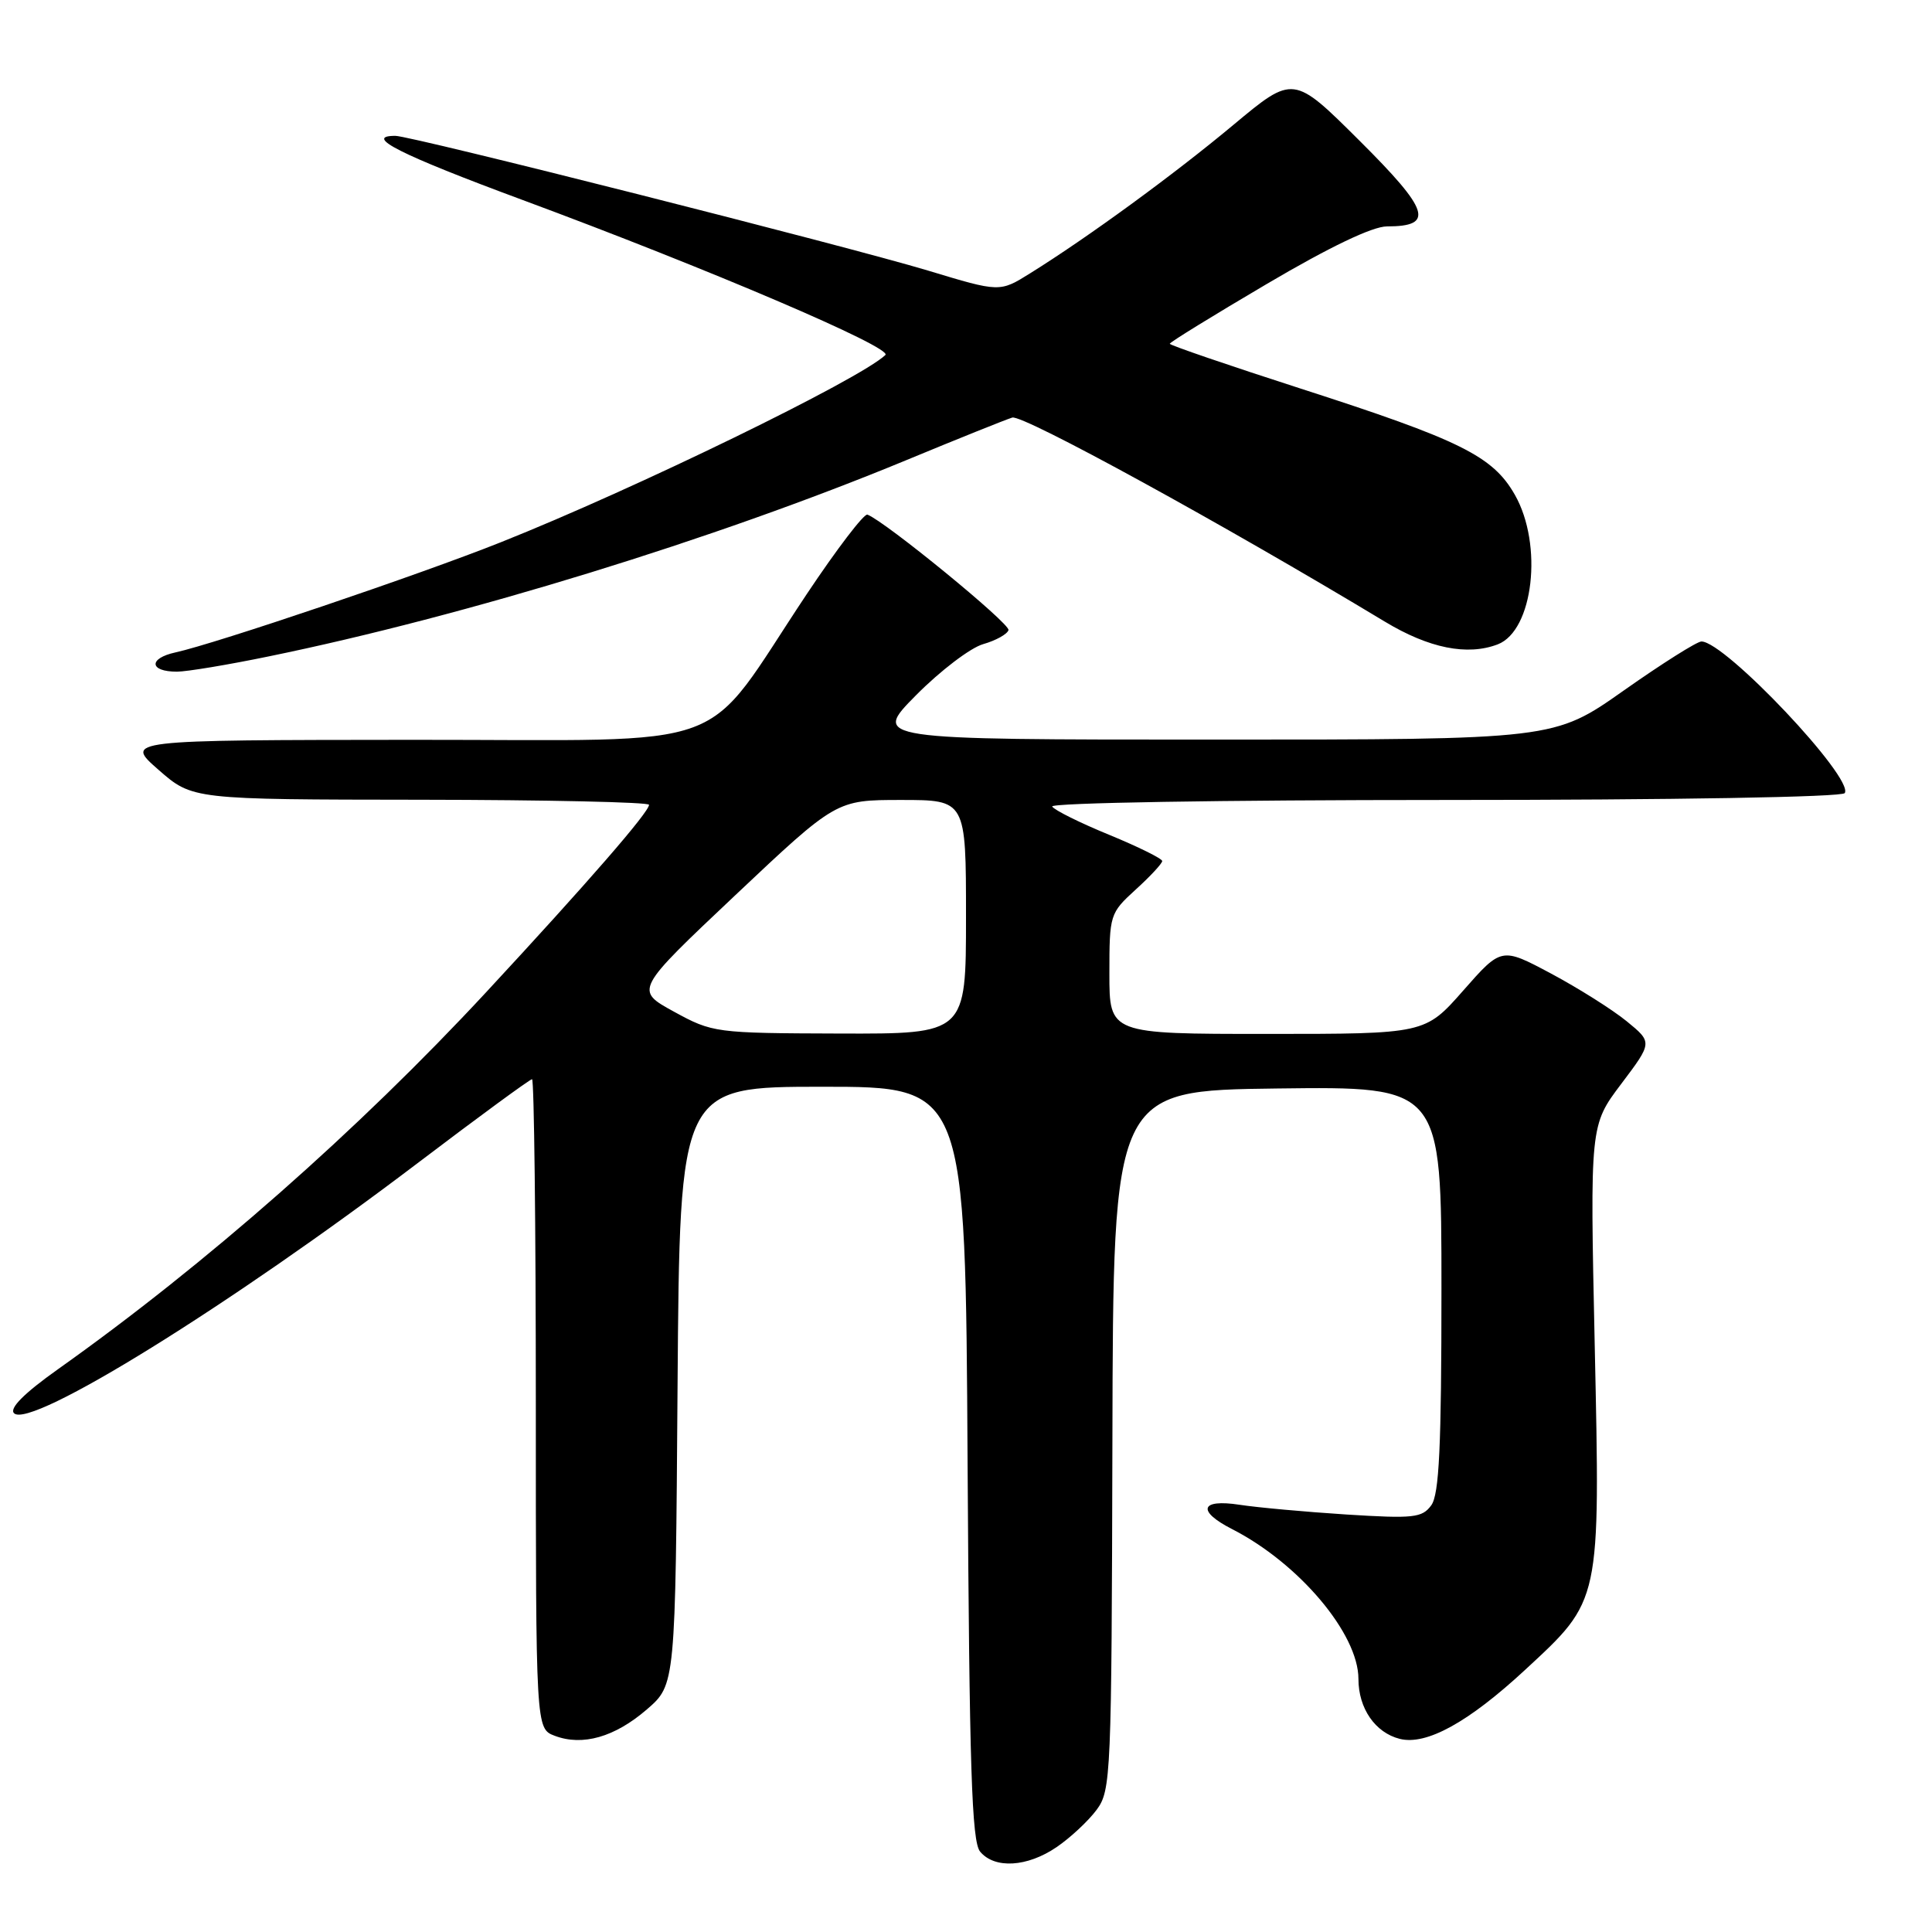 <?xml version="1.0" encoding="UTF-8" standalone="no"?>
<!DOCTYPE svg PUBLIC "-//W3C//DTD SVG 1.1//EN" "http://www.w3.org/Graphics/SVG/1.1/DTD/svg11.dtd" >
<svg xmlns="http://www.w3.org/2000/svg" xmlns:xlink="http://www.w3.org/1999/xlink" version="1.1" viewBox="0 0 256 256">
 <g >
 <path fill="currentColor"
d=" M 140.01 244.75 C 141.83 243.51 144.21 241.29 145.30 239.82 C 147.22 237.24 147.29 235.38 147.40 190.82 C 147.50 144.50 147.50 144.50 169.25 144.23 C 191.00 143.96 191.00 143.96 191.00 170.79 C 191.00 191.72 190.70 198.02 189.65 199.46 C 188.44 201.12 187.30 201.24 178.40 200.68 C 172.96 200.33 166.59 199.75 164.25 199.39 C 159.06 198.59 158.55 200.21 163.25 202.61 C 172.13 207.15 180.00 216.49 180.00 222.47 C 180.00 226.37 182.22 229.59 185.48 230.41 C 189.00 231.29 194.56 228.23 202.08 221.27 C 212.15 211.95 212.04 212.46 211.31 178.30 C 210.68 149.11 210.68 149.11 214.83 143.61 C 218.97 138.12 218.97 138.12 215.53 135.31 C 213.64 133.77 209.13 130.93 205.52 129.00 C 198.95 125.50 198.95 125.50 193.89 131.25 C 188.83 137.00 188.83 137.00 167.92 137.00 C 147.00 137.00 147.00 137.00 147.00 129.02 C 147.00 121.18 147.06 121.00 150.50 117.86 C 152.43 116.11 154.00 114.41 154.00 114.09 C 153.99 113.77 150.84 112.21 146.98 110.62 C 143.12 109.04 139.72 107.35 139.42 106.87 C 139.12 106.38 161.76 106.00 191.38 106.00 C 221.74 106.00 244.12 105.62 244.44 105.09 C 245.68 103.10 228.57 85.00 225.45 85.00 C 224.86 85.00 220.22 87.93 215.15 91.50 C 205.93 98.00 205.93 98.00 160.75 98.00 C 115.56 98.00 115.56 98.00 121.39 92.11 C 124.59 88.88 128.59 85.83 130.28 85.35 C 131.96 84.87 133.47 84.03 133.63 83.49 C 133.88 82.65 117.33 69.11 114.94 68.19 C 114.49 68.02 110.89 72.74 106.92 78.69 C 92.65 100.10 98.34 98.00 54.68 98.03 C 16.50 98.06 16.50 98.06 21.00 102.00 C 25.50 105.94 25.50 105.94 55.75 105.97 C 72.39 105.99 86.00 106.29 86.00 106.64 C 86.00 107.61 77.87 116.97 64.42 131.47 C 47.48 149.73 27.27 167.53 7.68 181.43 C 3.19 184.62 1.21 186.61 1.86 187.26 C 4.00 189.40 30.47 172.99 55.35 154.11 C 63.40 148.00 70.22 143.00 70.50 143.00 C 70.77 143.00 71.00 162.36 71.00 186.02 C 71.00 229.05 71.00 229.05 73.50 230.00 C 77.19 231.40 81.46 230.18 85.72 226.50 C 89.50 223.23 89.50 223.23 89.78 183.62 C 90.07 144.00 90.07 144.00 109.00 144.00 C 127.93 144.00 127.93 144.00 128.21 193.85 C 128.45 234.31 128.76 244.01 129.87 245.35 C 131.79 247.66 136.11 247.41 140.01 244.75 Z  M 35.64 86.97 C 61.75 81.61 94.69 71.47 120.00 61.01 C 126.88 58.16 133.23 55.61 134.13 55.33 C 135.53 54.90 162.08 69.45 183.50 82.37 C 189.35 85.90 194.43 86.92 198.46 85.38 C 203.18 83.56 204.49 72.18 200.73 65.57 C 197.81 60.43 193.52 58.31 172.25 51.46 C 162.76 48.40 155.00 45.74 155.00 45.55 C 155.00 45.35 160.80 41.78 167.90 37.60 C 176.18 32.72 181.86 30.00 183.78 30.00 C 190.11 30.00 189.44 27.90 180.15 18.65 C 171.38 9.92 171.38 9.92 163.44 16.54 C 155.57 23.11 144.21 31.41 136.49 36.22 C 132.47 38.73 132.47 38.73 122.99 35.86 C 112.12 32.59 54.48 18.00 52.39 18.00 C 48.08 18.00 52.99 20.48 69.25 26.50 C 93.86 35.62 118.33 46.07 117.32 47.04 C 113.92 50.27 84.18 64.76 66.39 71.84 C 55.70 76.11 28.56 85.29 23.24 86.45 C 19.64 87.24 19.78 89.00 23.45 89.00 C 24.73 89.00 30.22 88.09 35.64 86.97 Z  M 89.30 134.05 C 84.10 131.20 84.10 131.20 97.45 118.60 C 110.81 106.00 110.81 106.00 119.40 106.00 C 128.00 106.00 128.00 106.00 128.00 121.50 C 128.00 137.00 128.00 137.00 111.25 136.95 C 94.77 136.90 94.42 136.85 89.30 134.05 Z "/>
</g>
</svg>